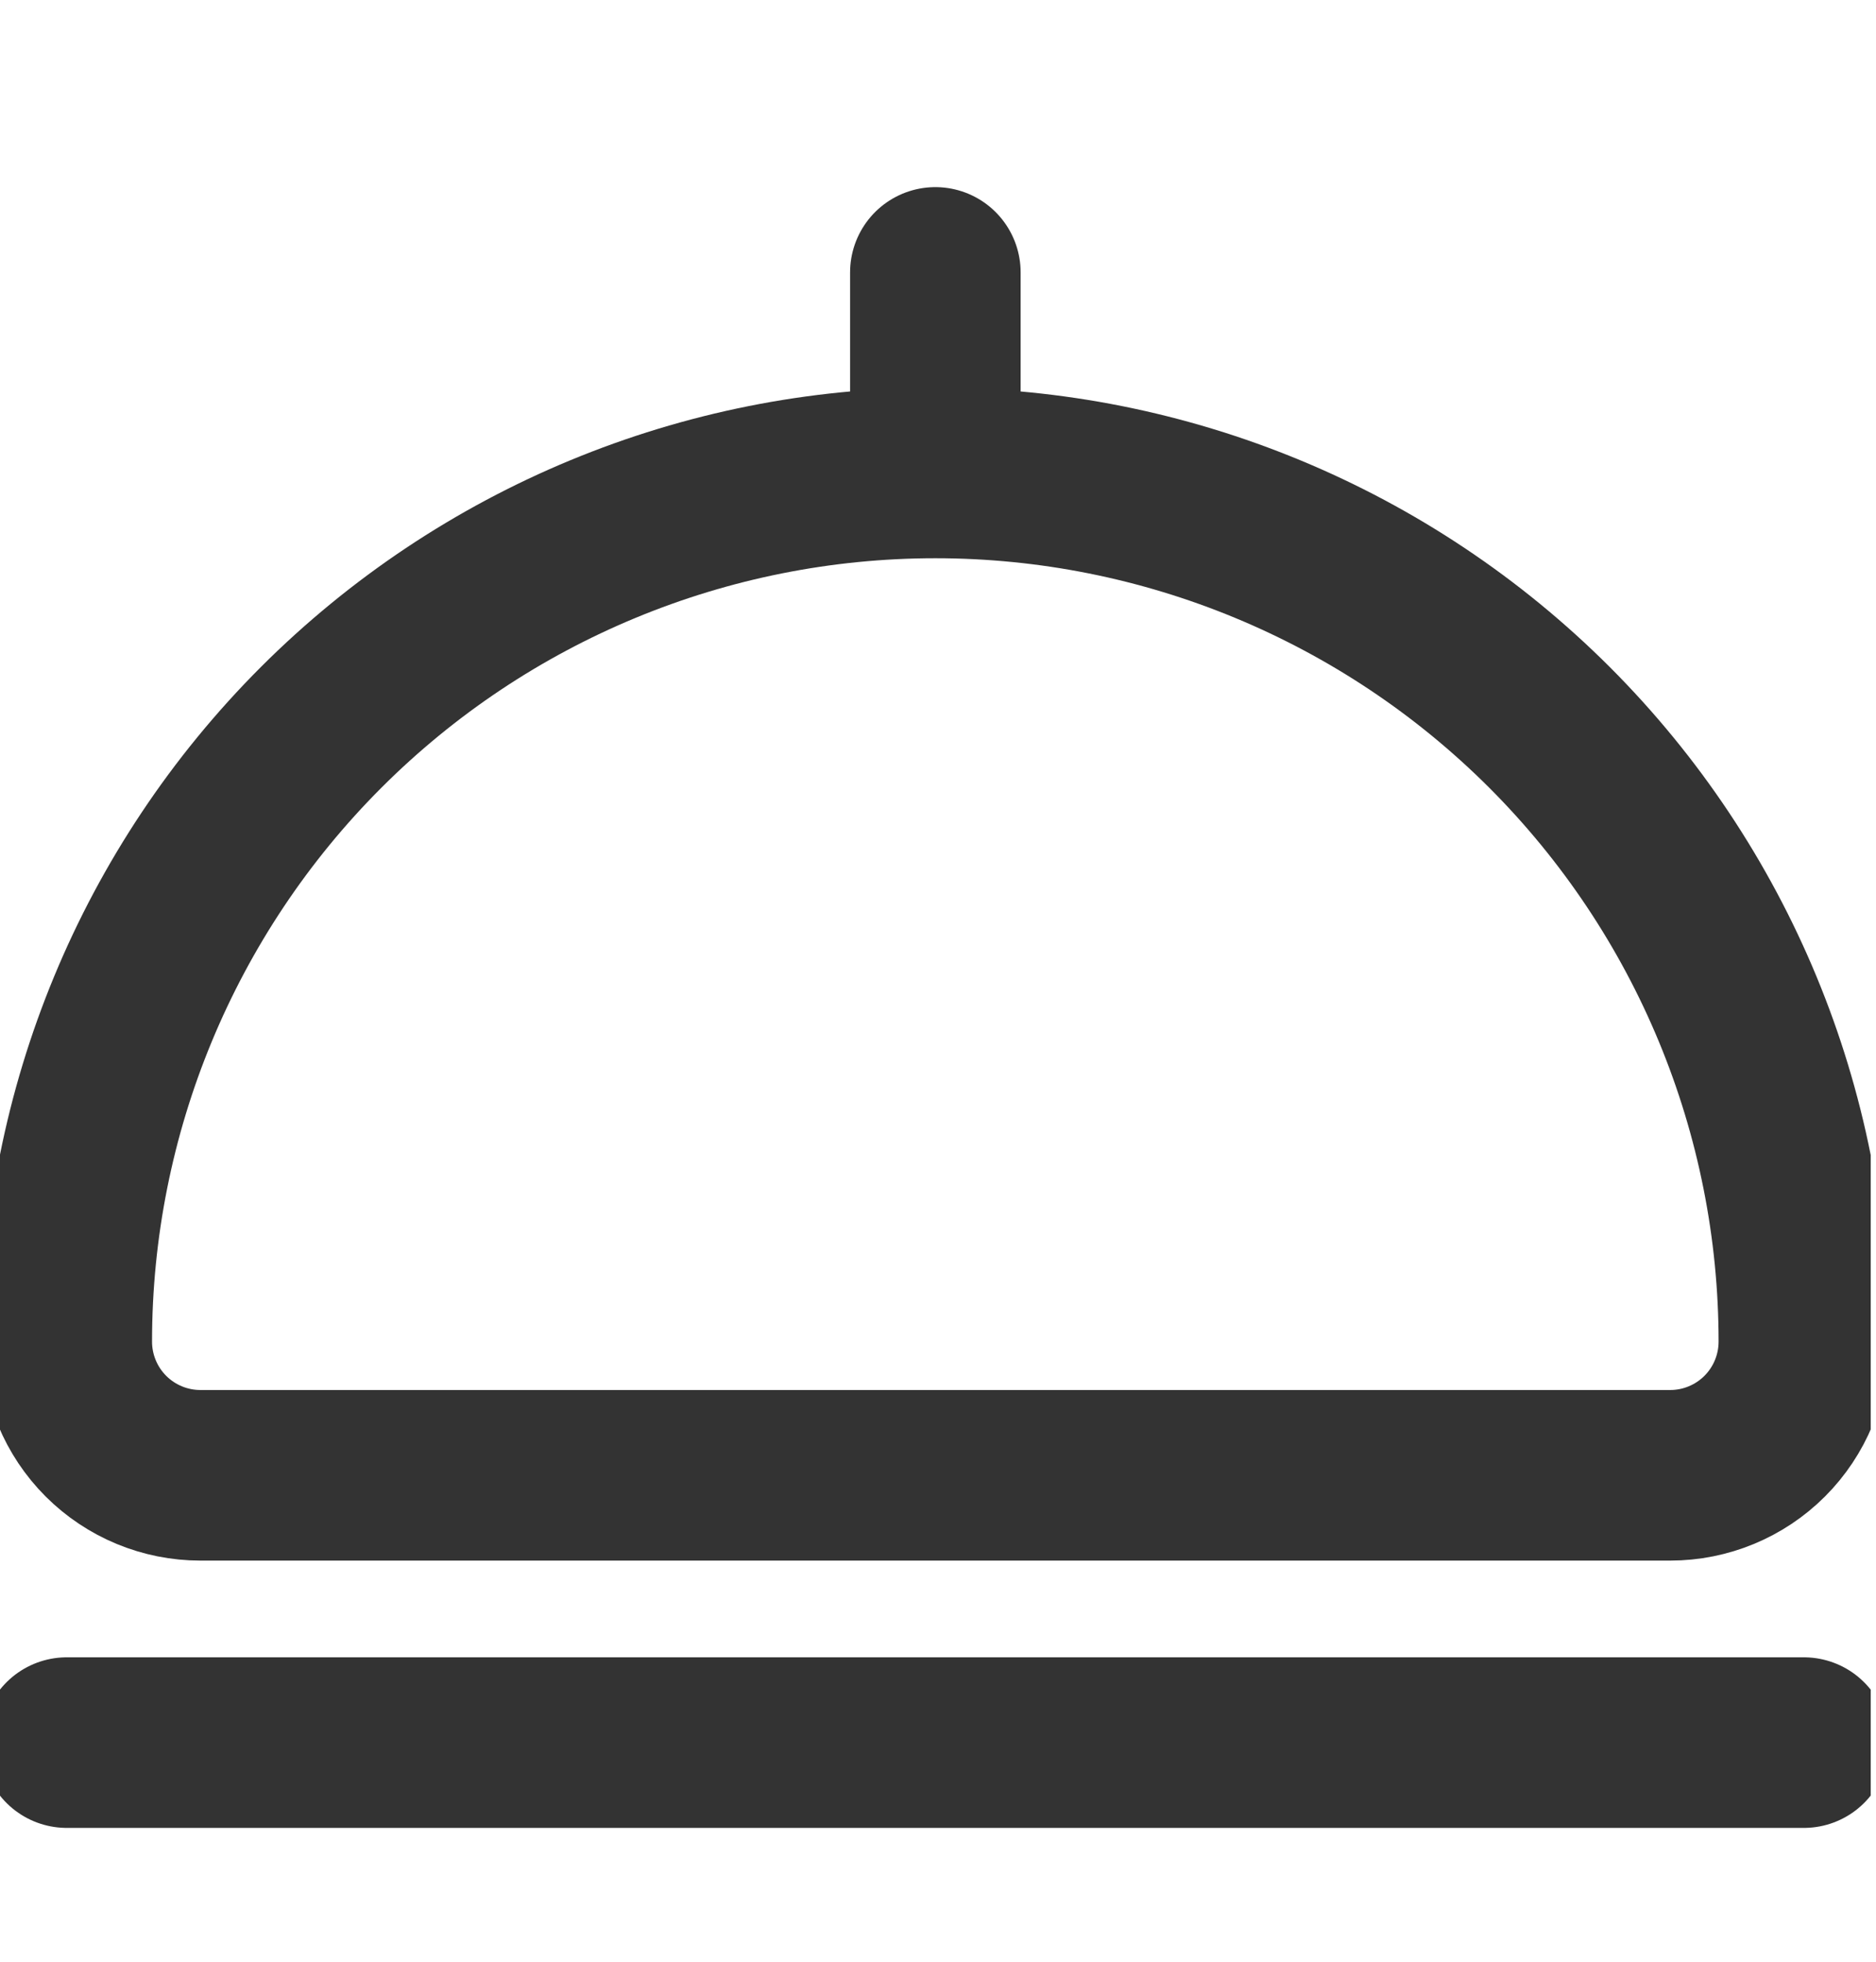 <svg width="22" height="23" viewBox="0 0 22 23" fill="none" xmlns="http://www.w3.org/2000/svg">
<g clip-path="url(#clip0_237_719)">
<path d="M10.969 5.545C13.67 5.545 16.26 6.618 18.171 8.528C20.081 10.438 21.154 13.029 21.154 15.73C21.154 16.145 20.989 16.544 20.695 16.838C20.401 17.132 20.002 17.297 19.587 17.297H2.35C1.935 17.297 1.536 17.132 1.242 16.838C0.948 16.544 0.783 16.145 0.783 15.73C0.783 13.029 1.856 10.438 3.766 8.528C5.677 6.618 8.267 5.545 10.969 5.545ZM10.969 5.545V3.194M0.783 20.431H21.154" stroke="#333333" stroke-width="2" stroke-linecap="round" stroke-linejoin="round"/>
</g>
<defs>
<clipPath id="clip0_237_719">
<rect width="21.938" height="21.938" fill="white" transform="translate(0 0.844)"/>
</clipPath>
</defs>
</svg>
